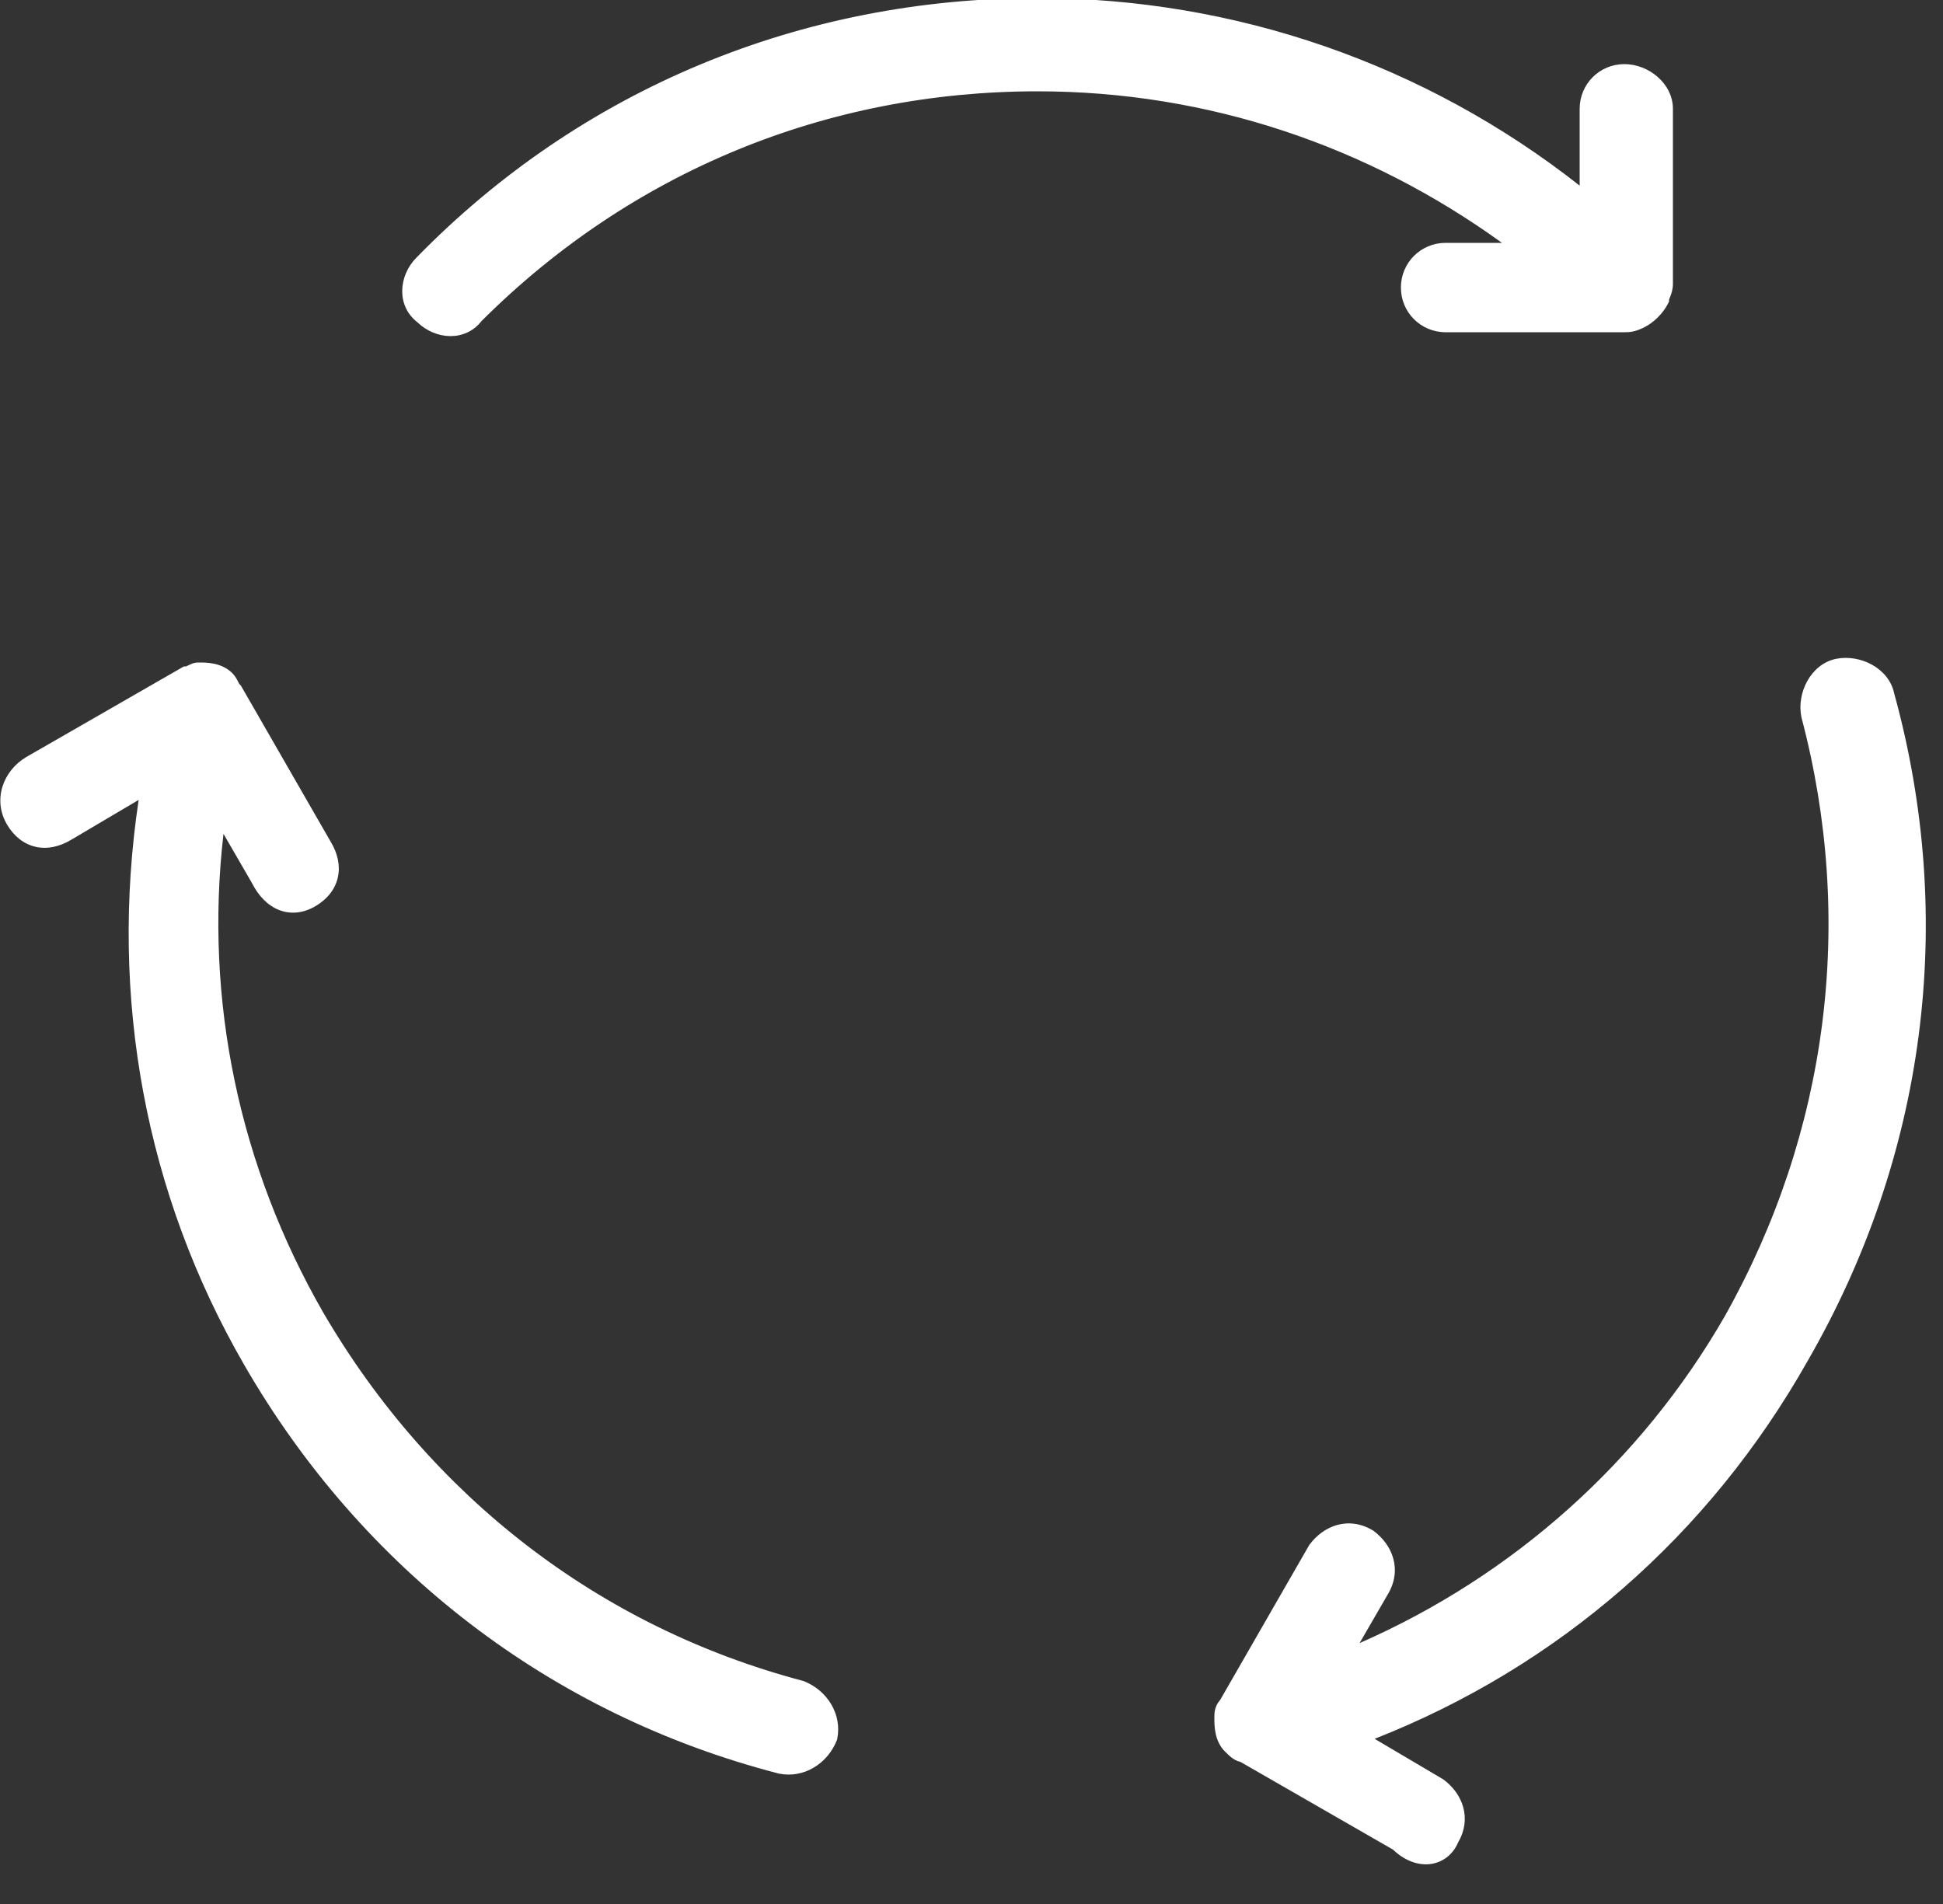 <?xml version="1.0" encoding="utf-8"?>
<svg width="50" height="49" viewBox="0 0 50 49" fill="none" xmlns="http://www.w3.org/2000/svg">
<rect x="0" y="0" width="50" height="49" fill="#333333" stroke="none"/>
<g clip-path="url(#clip0)">
<path d="M41.8 1.9C41.3 1.9 40.9 2.3 40.9 2.8V5.3C36.9 2 31.9 0.2 26.7 0.2C20.7 0.2 15.1 2.5 10.9 6.8C10.5 7.2 10.5 7.8 10.9 8.1C11.3 8.5 11.9 8.5 12.2 8.1C16.1 4.2 21.2 2.1 26.7 2.1C31.4 2.1 35.8 3.7 39.4 6.5H37.2C36.7 6.5 36.3 6.9 36.3 7.4C36.3 7.9 36.7 8.3 37.2 8.3H41.8C41.9 8.3 42 8.3 42.2 8.2C42.4 8.1 42.6 7.9 42.7 7.7C42.7 7.6 42.8 7.5 42.8 7.3V2.8C42.8 2.3 42.3 1.9 41.8 1.9Z" fill="white"/>
<path fill-rule="evenodd" clip-rule="evenodd" d="M10.722 6.624C14.97 2.276 20.635 -0.05 26.7 -0.05C31.782 -0.05 36.676 1.65 40.65 4.777V2.8C40.65 2.162 41.162 1.65 41.8 1.65C42.114 1.65 42.422 1.774 42.651 1.974C42.882 2.173 43.05 2.463 43.05 2.8V7.3C43.05 7.445 43.013 7.554 42.982 7.63C42.975 7.649 42.969 7.662 42.965 7.672C42.959 7.686 42.956 7.695 42.952 7.707C42.951 7.708 42.95 7.71 42.95 7.711V7.759L42.924 7.812C42.8 8.06 42.56 8.299 42.312 8.424C42.197 8.481 42.101 8.515 42.012 8.533C41.925 8.55 41.854 8.55 41.804 8.55H37.2C36.562 8.55 36.05 8.038 36.05 7.4C36.05 6.762 36.562 6.25 37.2 6.25H38.65C35.208 3.76 31.086 2.35 26.7 2.35C21.272 2.35 16.24 4.42 12.389 8.265C11.977 8.794 11.214 8.754 10.736 8.289C10.202 7.874 10.246 7.101 10.722 6.624ZM26.7 0.45C20.766 0.45 15.231 2.724 11.079 6.975L11.077 6.977C10.758 7.295 10.8 7.712 11.05 7.9L11.064 7.911L11.077 7.923C11.396 8.242 11.812 8.2 12 7.95L12.011 7.936L12.023 7.923C15.97 3.976 21.13 1.85 26.7 1.85C31.458 1.85 35.912 3.47 39.554 6.303L40.129 6.75H37.2C36.838 6.75 36.55 7.038 36.55 7.4C36.55 7.762 36.838 8.05 37.2 8.05H41.8C41.85 8.05 41.878 8.049 41.914 8.042C41.95 8.035 42.003 8.019 42.088 7.976C42.228 7.906 42.376 7.764 42.457 7.624C42.463 7.591 42.472 7.562 42.48 7.54C42.488 7.516 42.501 7.486 42.51 7.464C42.513 7.456 42.516 7.449 42.518 7.445C42.538 7.396 42.55 7.355 42.55 7.3V2.8C42.55 2.637 42.468 2.477 42.324 2.351C42.179 2.225 41.986 2.15 41.8 2.15C41.438 2.15 41.15 2.438 41.15 2.8V5.83L40.741 5.493C36.786 2.23 31.842 0.45 26.7 0.45Z" fill="white"/>
<path d="M0.4 21.1C0.7 21.6 1.2 21.7 1.7 21.4L3.9 20.1C3 25.3 3.9 30.5 6.5 35C9.5 40.2 14.3 43.9 20.1 45.4C20.6 45.5 21.1 45.2 21.3 44.7C21.4 44.2 21.1 43.7 20.6 43.5C15.3 42.1 10.9 38.7 8.1 33.9C5.8 29.9 4.9 25.3 5.6 20.7L6.7 22.6C7 23.2 7.5 23.4 8 23.1C8.5 22.8 8.6 22.3 8.3 21.8L6 17.8C5.9 17.7 5.9 17.6 5.8 17.5C5.6 17.3 5.3 17.3 5.1 17.3C5 17.3 4.9 17.4 4.8 17.4L0.8 19.7C0.3 20 0.1 20.6 0.4 21.1Z" fill="white"/>
<path fill-rule="evenodd" clip-rule="evenodd" d="M5.12 17.05C5.309 17.049 5.702 17.049 5.977 17.323C6.056 17.402 6.096 17.483 6.121 17.533C6.122 17.535 6.123 17.537 6.124 17.538C6.149 17.588 6.158 17.605 6.177 17.623L6.2 17.646L8.516 21.673C8.69 21.964 8.761 22.279 8.694 22.579C8.627 22.883 8.426 23.136 8.129 23.314C7.822 23.498 7.492 23.54 7.184 23.42C6.887 23.305 6.648 23.052 6.48 22.719L5.751 21.459C5.254 25.76 6.165 30.032 8.316 33.775C11.084 38.519 15.43 41.876 20.664 43.258L20.679 43.262L20.693 43.268C21.29 43.507 21.672 44.116 21.545 44.749L21.541 44.771L21.532 44.793C21.293 45.39 20.684 45.772 20.051 45.645L20.037 45.642C14.171 44.125 9.316 40.382 6.284 35.125C3.742 30.726 2.807 25.666 3.568 20.586L1.829 21.614C1.828 21.614 1.829 21.614 1.829 21.614C1.537 21.789 1.222 21.861 0.921 21.794C0.617 21.726 0.364 21.526 0.186 21.229C-0.196 20.592 0.072 19.845 0.671 19.485L0.675 19.483L4.733 17.15H4.788C4.798 17.146 4.812 17.14 4.838 17.126L4.842 17.125C4.864 17.113 4.9 17.096 4.937 17.081C4.978 17.066 5.034 17.05 5.1 17.05C5.106 17.05 5.113 17.05 5.12 17.05ZM5.112 17.55C5.102 17.554 5.089 17.56 5.062 17.573L5.058 17.575C5.036 17.587 5 17.604 4.963 17.618C4.94 17.627 4.912 17.636 4.881 17.642L0.927 19.915C0.527 20.156 0.397 20.609 0.614 20.971C0.736 21.174 0.883 21.273 1.029 21.306C1.178 21.339 1.363 21.311 1.571 21.186L1.573 21.185L4.239 19.609L4.146 20.142C3.256 25.286 4.146 30.427 6.717 34.875C9.682 40.016 14.425 43.672 20.155 45.156C20.514 45.224 20.894 45.015 21.059 44.629C21.119 44.272 20.907 43.898 20.52 43.737C15.162 42.318 10.714 38.877 7.884 34.026L7.883 34.025C5.556 29.976 4.644 25.319 5.353 20.662L5.46 19.959L6.92 22.481L6.924 22.488C7.055 22.751 7.215 22.896 7.366 22.954C7.509 23.01 7.678 23.002 7.871 22.886C8.074 22.764 8.173 22.617 8.206 22.471C8.239 22.322 8.211 22.137 8.086 21.928L8.083 21.924L5.798 17.95C5.735 17.88 5.701 17.811 5.679 17.767C5.678 17.765 5.677 17.763 5.676 17.762C5.651 17.712 5.642 17.695 5.623 17.677C5.51 17.563 5.327 17.55 5.112 17.55Z" fill="white"/>
<path d="M37.3 47.3C37.6 46.8 37.4 46.3 37 46L34.8 44.7C39.7 42.9 43.7 39.5 46.3 34.9C49.3 29.7 50.1 23.7 48.5 17.9C48.4 17.4 47.8 17.1 47.3 17.2C46.8 17.3 46.5 17.9 46.6 18.4C48 23.7 47.3 29.2 44.6 34C42.3 38 38.7 41.1 34.4 42.8L35.5 40.9C35.8 40.4 35.6 39.9 35.2 39.6C34.7 39.3 34.2 39.5 33.9 39.9L31.6 43.9C31.5 44 31.5 44.1 31.5 44.2C31.5 44.4 31.5 44.7 31.7 44.9C31.8 45 31.9 45.1 32 45.1L36 47.4C36.5 47.9 37.1 47.8 37.3 47.3Z" fill="white"/>
<path fill-rule="evenodd" clip-rule="evenodd" d="M48.743 17.841C48.673 17.508 48.442 17.256 48.172 17.106C47.899 16.955 47.564 16.892 47.251 16.955C46.913 17.022 46.658 17.256 46.507 17.528C46.355 17.801 46.292 18.136 46.355 18.449L46.356 18.456L46.358 18.464C47.742 23.7 47.05 29.133 44.383 33.876C42.233 37.614 38.934 40.556 34.987 42.285L35.715 41.027C35.899 40.72 35.935 40.4 35.853 40.108C35.774 39.82 35.586 39.577 35.35 39.4L35.34 39.392L35.329 39.386C35.022 39.201 34.701 39.165 34.408 39.246C34.121 39.326 33.877 39.514 33.7 39.75L33.691 39.762L31.398 43.75C31.25 43.916 31.25 44.092 31.25 44.192L31.25 44.2C31.25 44.206 31.25 44.213 31.25 44.22C31.25 44.409 31.249 44.802 31.523 45.077L31.529 45.082C31.575 45.128 31.636 45.189 31.7 45.237C31.751 45.275 31.826 45.323 31.919 45.342L35.848 47.601C36.133 47.874 36.469 48.007 36.789 47.974C37.118 47.939 37.389 47.732 37.524 47.411C37.7 47.11 37.733 46.795 37.653 46.508C37.574 46.22 37.386 45.977 37.15 45.8L37.139 45.792L35.374 44.749C40.108 42.886 43.975 39.521 46.517 35.024C49.548 29.769 50.358 23.704 48.743 17.841ZM47.929 17.543C47.751 17.445 47.536 17.408 47.349 17.445C47.187 17.477 47.042 17.594 46.944 17.771C46.846 17.947 46.809 18.159 46.844 18.344C48.258 23.704 47.548 29.268 44.818 34.122L44.817 34.124C42.488 38.174 38.844 41.312 34.492 43.032L33.824 43.297L35.286 40.771C35.401 40.578 35.415 40.399 35.372 40.242C35.328 40.083 35.219 39.93 35.06 39.808C34.872 39.698 34.696 39.685 34.542 39.728C34.383 39.772 34.231 39.88 34.109 40.038L31.8 44.053L31.777 44.077C31.767 44.087 31.762 44.094 31.76 44.097C31.758 44.101 31.756 44.105 31.755 44.111C31.751 44.126 31.75 44.145 31.75 44.2C31.75 44.42 31.762 44.608 31.877 44.723C31.93 44.776 31.967 44.813 32 44.837C32.008 44.843 32.014 44.847 32.018 44.85H32.067L36.153 47.2L36.177 47.223C36.387 47.433 36.591 47.492 36.736 47.476C36.876 47.462 37 47.376 37.068 47.207L37.075 47.188L37.086 47.171C37.201 46.978 37.215 46.799 37.172 46.642C37.127 46.483 37.019 46.33 36.86 46.208L34.219 44.647L34.714 44.465C39.558 42.686 43.511 39.326 46.082 34.777L46.084 34.775C49.051 29.632 49.841 23.701 48.259 17.966L48.257 17.958L48.255 17.949C48.223 17.787 48.106 17.642 47.929 17.543Z" fill="white"/>
</g>
<defs>
<clipPath id="clip0">
<rect width="49.6" height="48.1" fill="white"/>
</clipPath>
</defs>
</svg>
